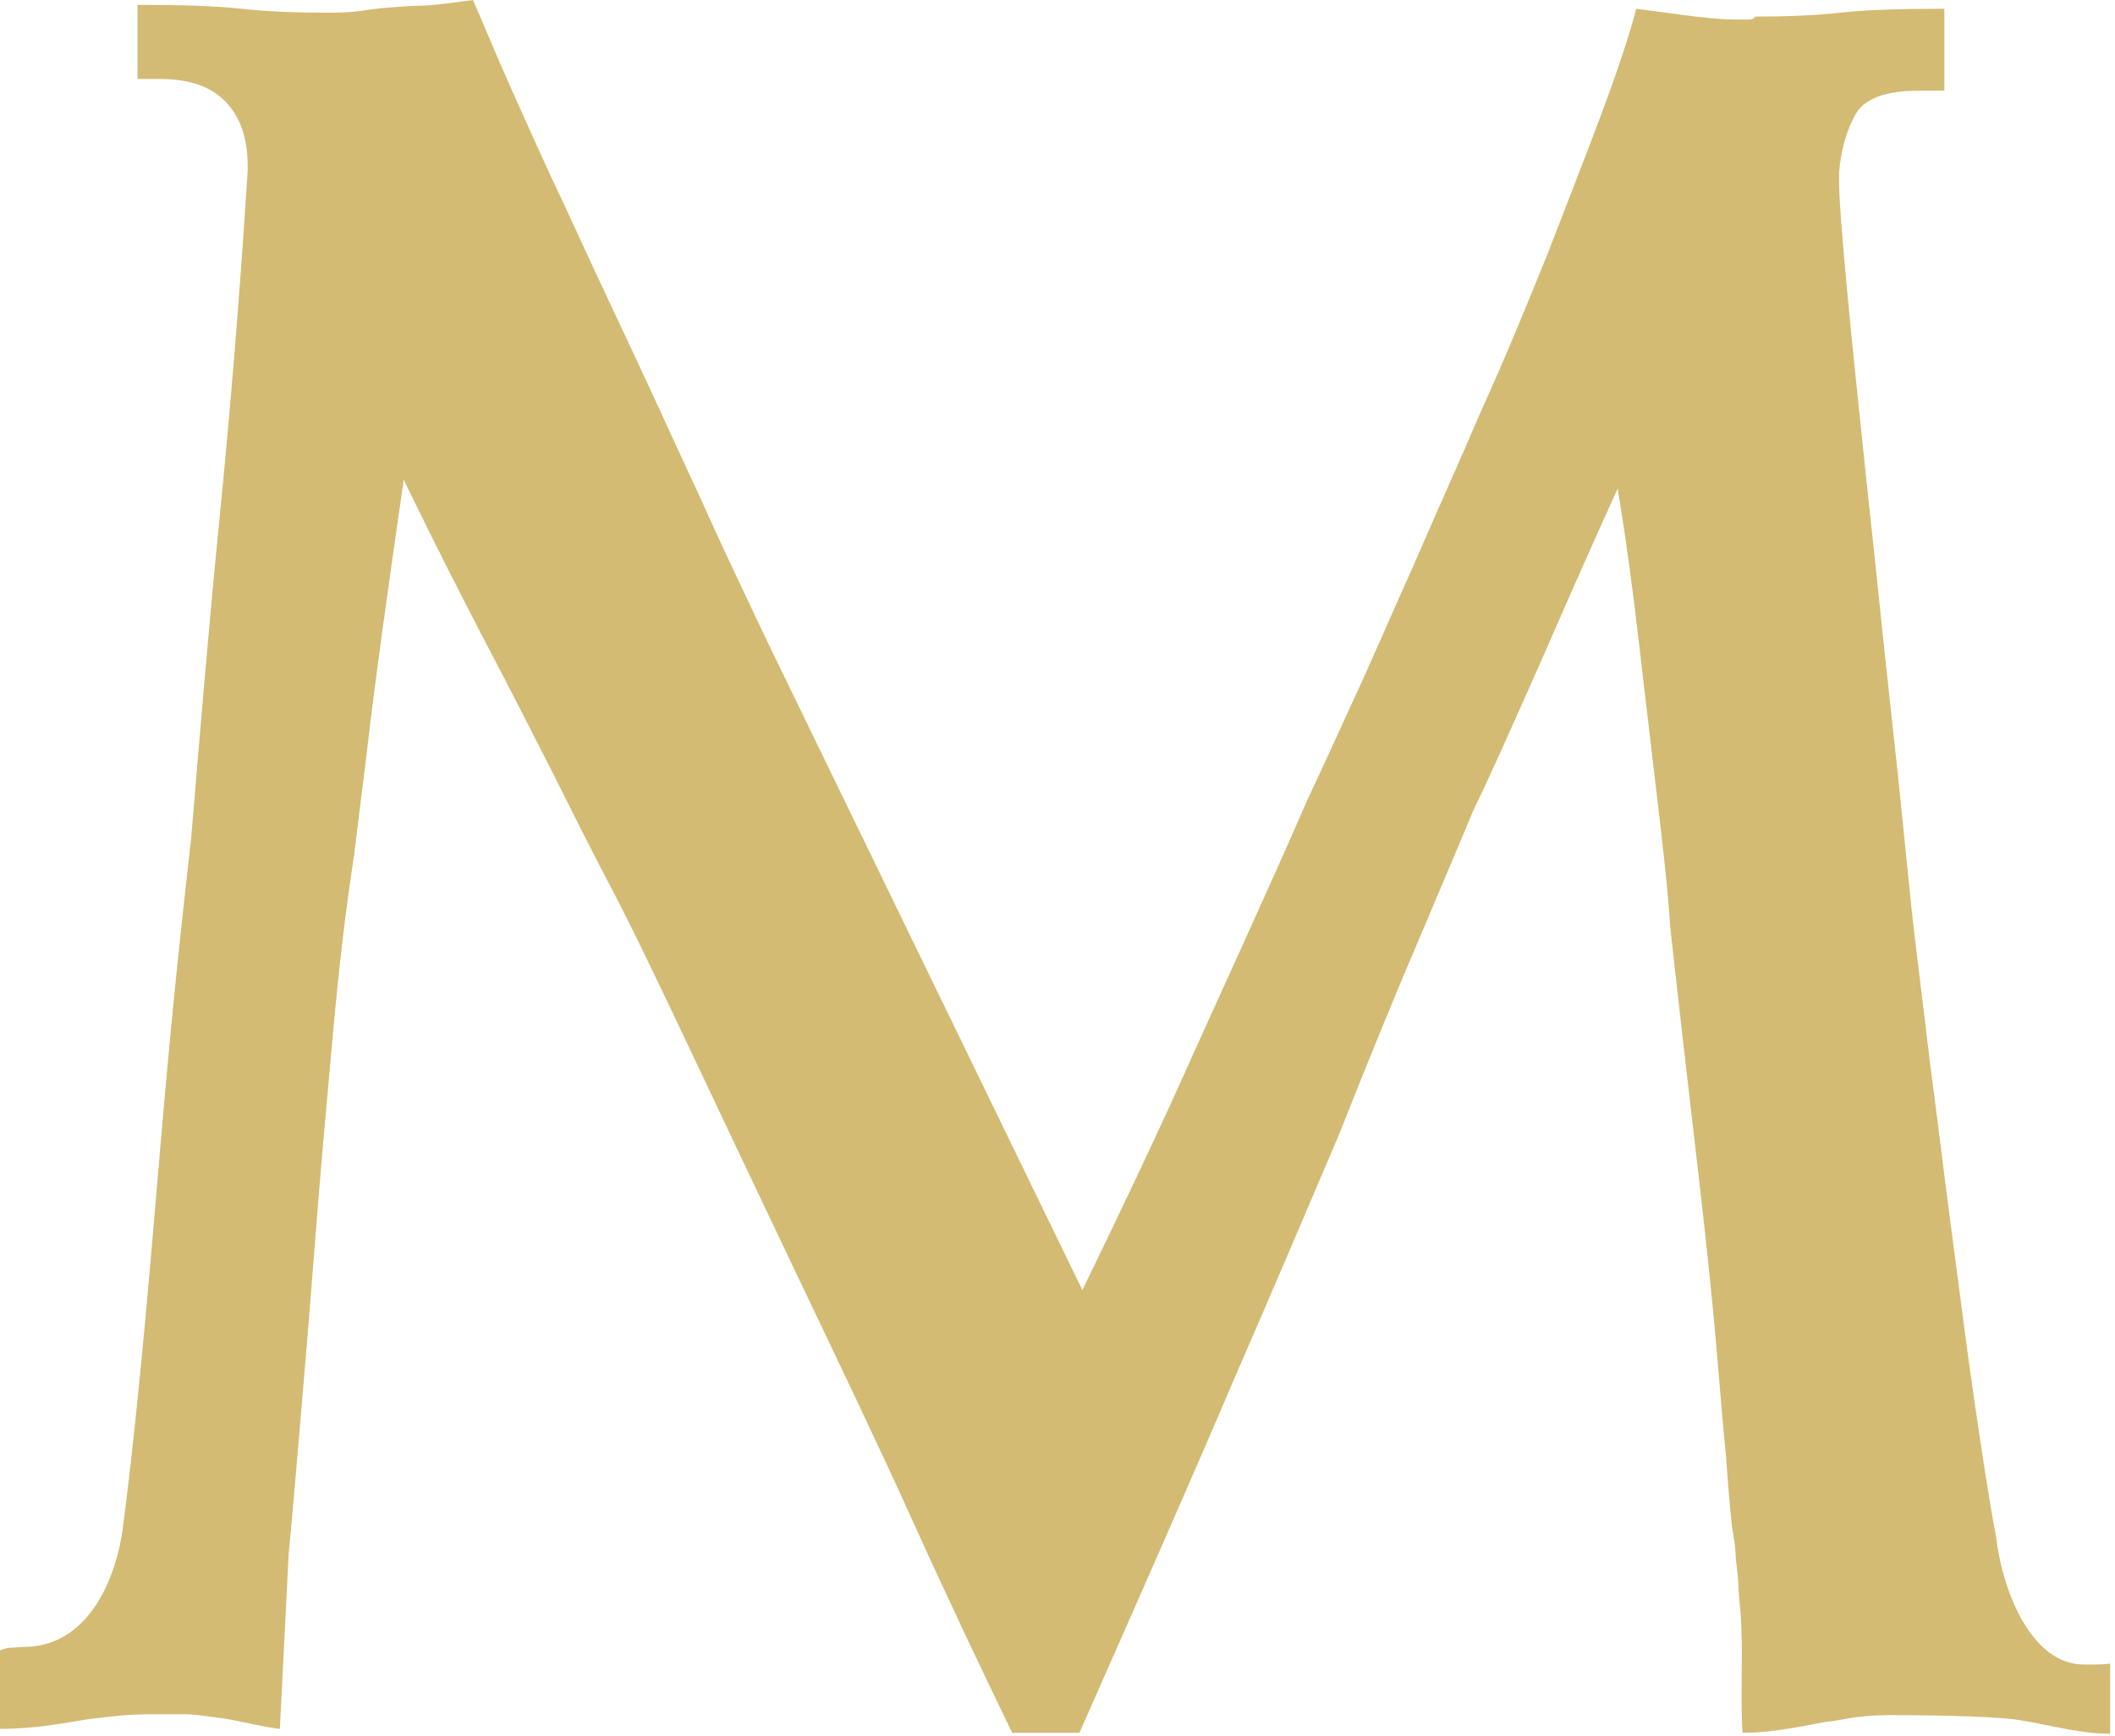 <?xml version="1.0" encoding="UTF-8"?>
<svg id="Warstwa_1" data-name="Warstwa 1" xmlns="http://www.w3.org/2000/svg" viewBox="0 0 21.69 17.8">
  <defs>
    <style>
      .cls-1 {
        fill: #d3bb74;
      }
    </style>
  </defs>
  <path class="cls-1" d="M18.78,17.65c-.21.03-.55.12-.91.12-.02-.26,0-.83-.01-1,0-.17-.02-.32-.03-.45,0-.13-.02-.24-.03-.35,0-.1-.02-.21-.04-.33-.02-.19-.04-.43-.06-.72-.03-.29-.06-.66-.1-1.13-.04-.46-.1-1.04-.18-1.73-.08-.69-.18-1.54-.29-2.54-.03-.46-.09-.95-.15-1.46-.05-.44-.11-.92-.17-1.45-.06-.52-.13-1.05-.22-1.6-.31.68-.58,1.3-.83,1.87-.25.56-.46,1.04-.65,1.43-.2.48-.38.9-.54,1.28-.24.56-.52,1.24-.84,2.05-.29.68-.65,1.53-1.09,2.54-.43,1.01-.96,2.21-1.57,3.59h-.69c-.29-.6-.63-1.31-1.01-2.15-.38-.84-.78-1.67-1.18-2.51-.4-.84-.77-1.62-1.11-2.34-.34-.72-.61-1.28-.82-1.68-.19-.36-.39-.76-.61-1.2-.19-.37-.41-.81-.68-1.32-.26-.5-.54-1.05-.83-1.65-.17,1.18-.3,2.11-.38,2.81-.05.39-.09.74-.13,1.05-.09.58-.16,1.2-.22,1.87-.06.66-.12,1.32-.17,1.97-.05.65-.1,1.26-.15,1.84-.05.58-.09,1.07-.13,1.48l-.09,1.79c-.24-.03-.44-.09-.6-.11-.15-.02-.27-.04-.37-.04h-.32c-.29,0-.4.02-.59.04-.2.02-.54.11-1,.11v-.8s.04-.02.09-.03c.03,0,.12-.01.16-.01.6,0,.91-.57,1.01-1.15.03-.22.08-.62.14-1.19.06-.57.12-1.21.18-1.92.06-.71.12-1.42.19-2.15.07-.72.14-1.35.2-1.88.09-1.07.18-2.17.29-3.27.11-1.11.21-2.3.29-3.58v-.05c0-.27-.07-.49-.22-.65-.15-.16-.37-.24-.68-.24h-.23V.05c.44,0,.8.01,1.07.04.27.03.56.04.87.04.12,0,.26,0,.43-.03.14-.02.29-.03.47-.04.18,0,.38-.03.6-.06.09.2.21.5.38.88.17.38.36.81.58,1.27.21.46.44.95.68,1.46.24.51.46,1,.68,1.47.21.47.41.89.59,1.27.18.38.32.66.42.87l2.92,6.01c.34-.7.65-1.35.92-1.94.27-.6.51-1.13.72-1.59.24-.53.46-1.02.66-1.48.12-.26.28-.6.47-1.02.2-.43.4-.9.63-1.41.22-.51.46-1.04.7-1.6.25-.55.47-1.09.68-1.61.2-.52.39-1,.55-1.43.16-.43.28-.79.35-1.06.24.03.44.06.61.08.17.02.3.03.38.03h.18s.03,0,.05-.03c.31,0,.6-.01.87-.04.27-.03.63-.04,1.07-.04v.84h-.26c-.34,0-.56.08-.65.24-.09.16-.15.36-.17.6v.08c0,.19.03.55.08,1.1.05.55.12,1.2.2,1.97.09.82.17,1.63.26,2.44.09.81.15,1.45.2,1.93.05.46.12.99.19,1.59.08.6.15,1.19.23,1.79.08.6.15,1.17.23,1.71.08.55.15,1.01.22,1.38.07.58.37,1.31.9,1.31.12,0,.21,0,.27-.01v.72c-.31,0-.62-.09-.93-.14s-1.19-.05-1.19-.05c-.45-.01-.57.04-.79.07Z"/>
</svg>